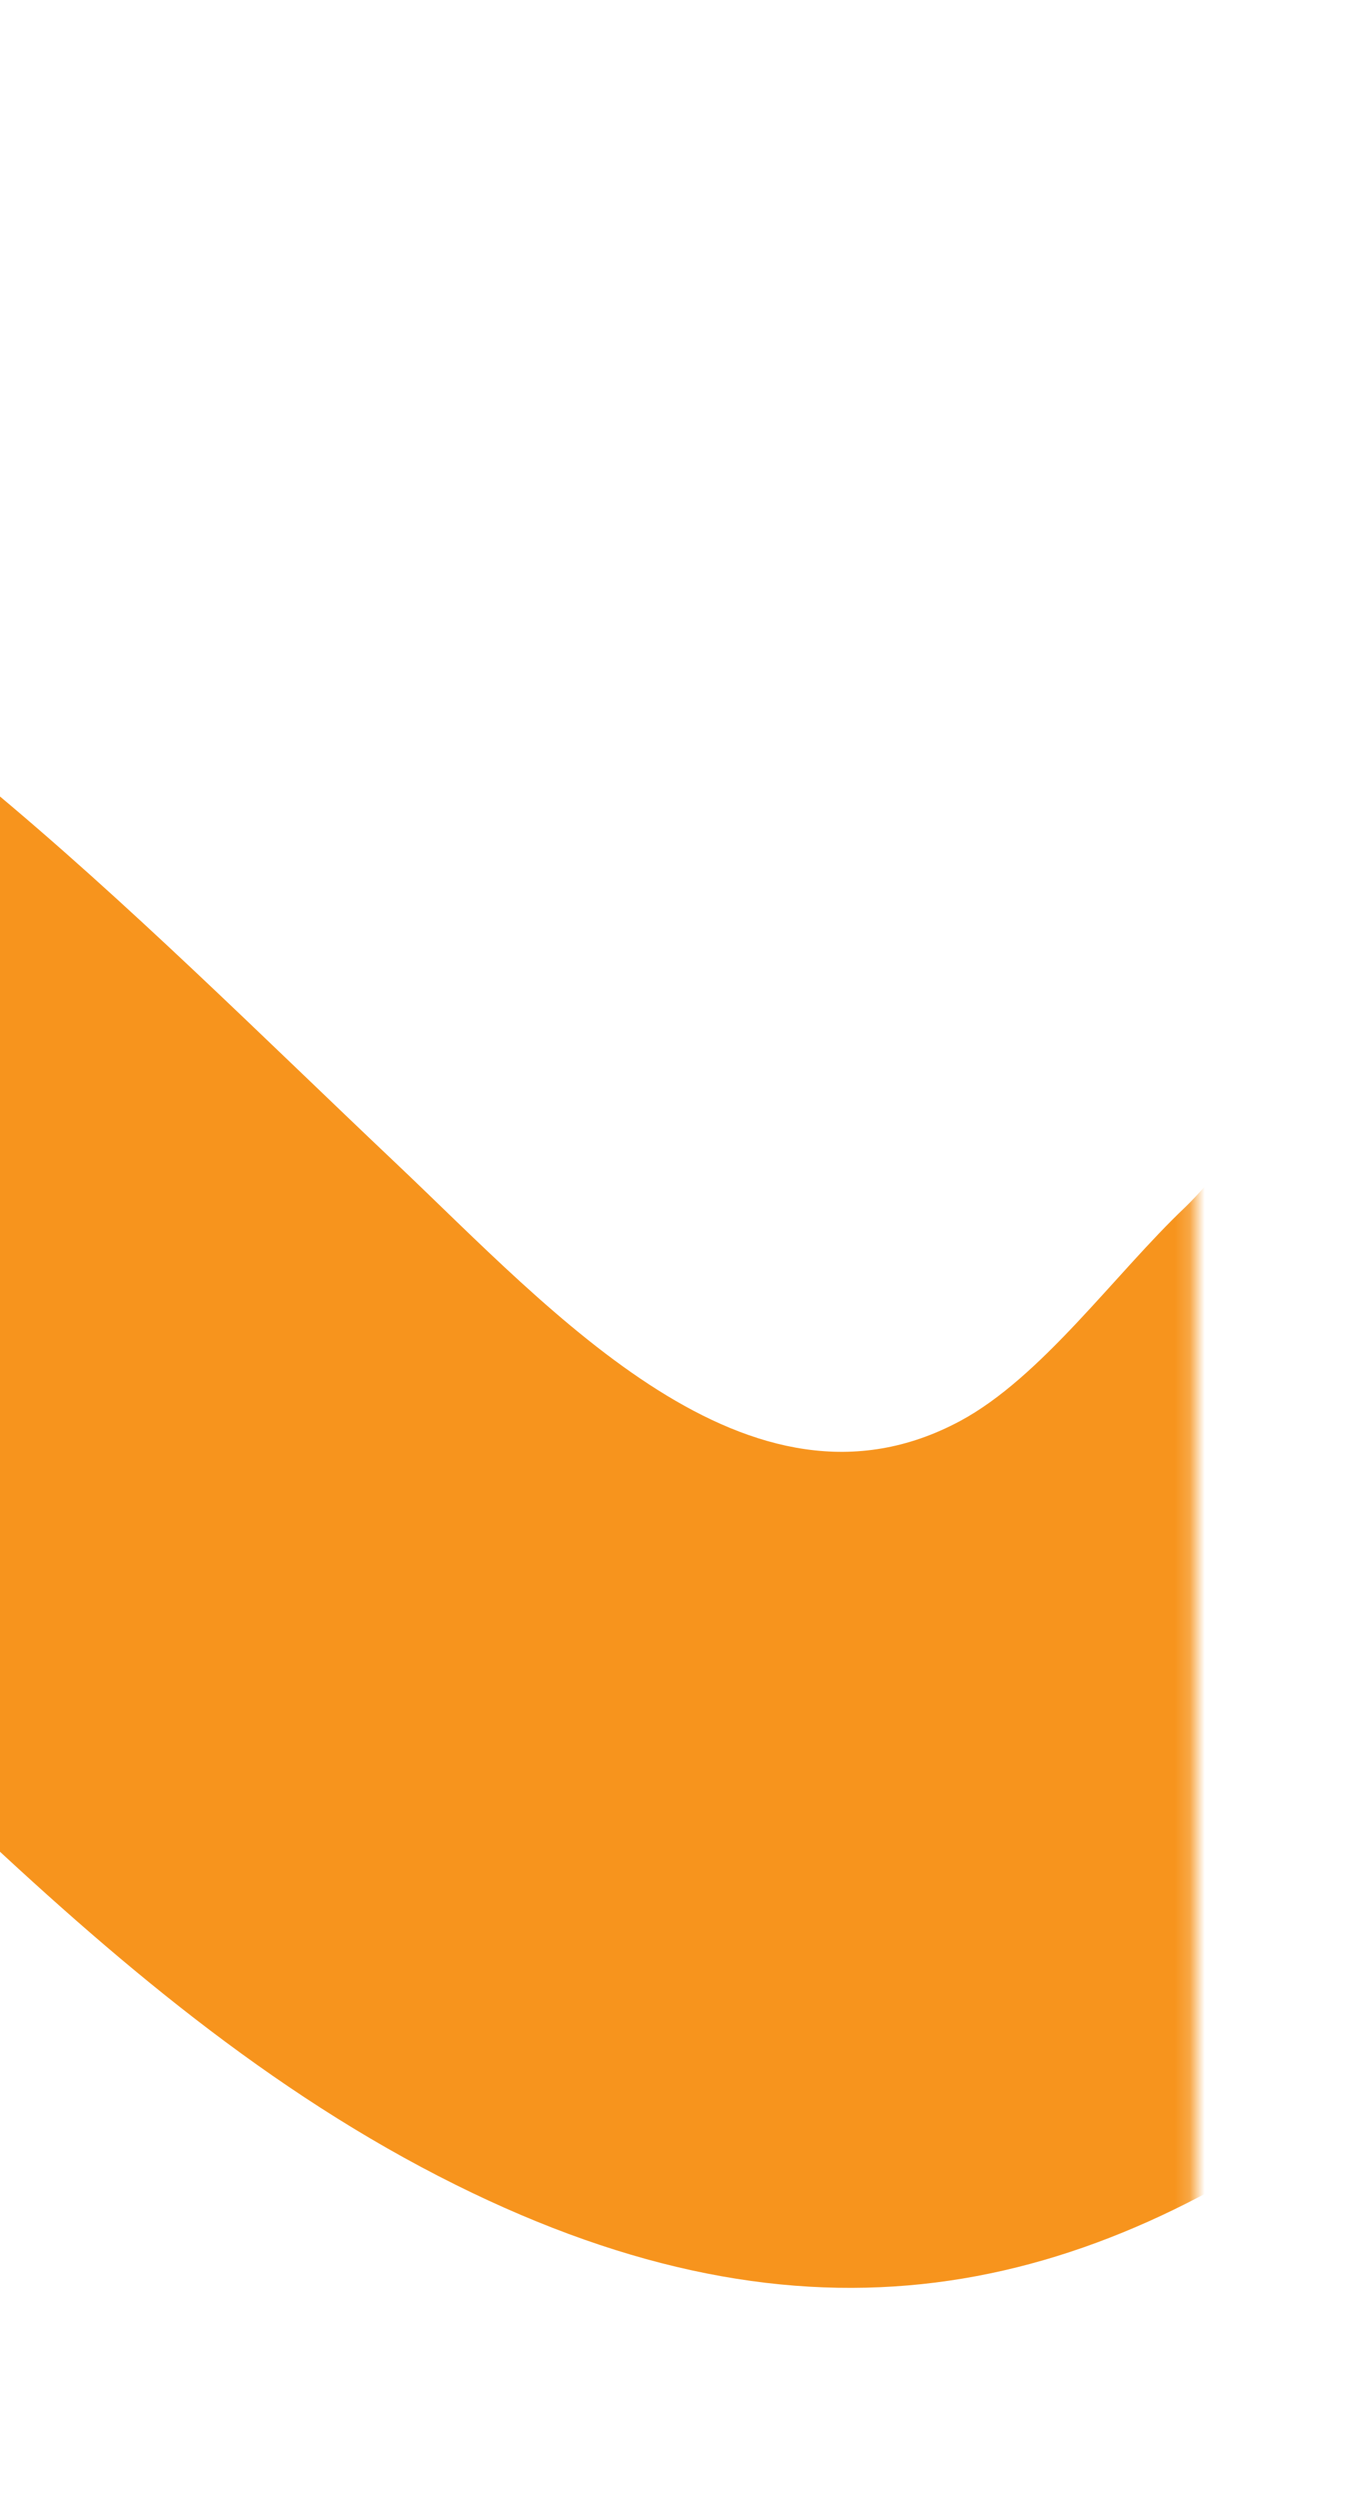 <svg width="91" height="167" viewBox="0 0 91 167" fill="none" xmlns="http://www.w3.org/2000/svg">
<g clip-path="url(#clip0_45_691)">
<mask id="mask0_45_691" style="mask-type:luminance" maskUnits="userSpaceOnUse" x="-183" y="0" width="263" height="167">
<path d="M-183 0H79.82V166.02H-183V0Z" fill="white"/>
</mask>
<g mask="url(#mask0_45_691)">
<path d="M90.48 140.21C72.35 153.55 54.02 157.67 30.43 145.94C5.49 133.54 -11.35 110.24 -33.19 93.29C-61.62 71.21 -97.37 81.14 -106.77 118.82C-115.13 152.32 -163.48 138.02 -155.12 104.5C-140.86 47.35 -85.45 11.83 -32.18 33.04C-9.01 42.27 8.32 60.53 26.51 77.76C36.89 87.59 50.09 102.46 64.14 94.93C69.59 92.01 74.51 85.08 79.18 80.65C81.13 78.79 84.54 74.23 86.89 71.72C87.33 69.82 88.04 68.04 88.87 66.32C88.48 90.96 89.14 115.6 90.5 140.21H90.48Z" fill="#F7941D"/>
</g>
</g>
<defs>
<clipPath id="clip0_45_691">
<rect width="273.48" height="166.02" fill="white" transform="matrix(-1 0 0 1 90.48 0)"/>
</clipPath>
</defs>
</svg>
